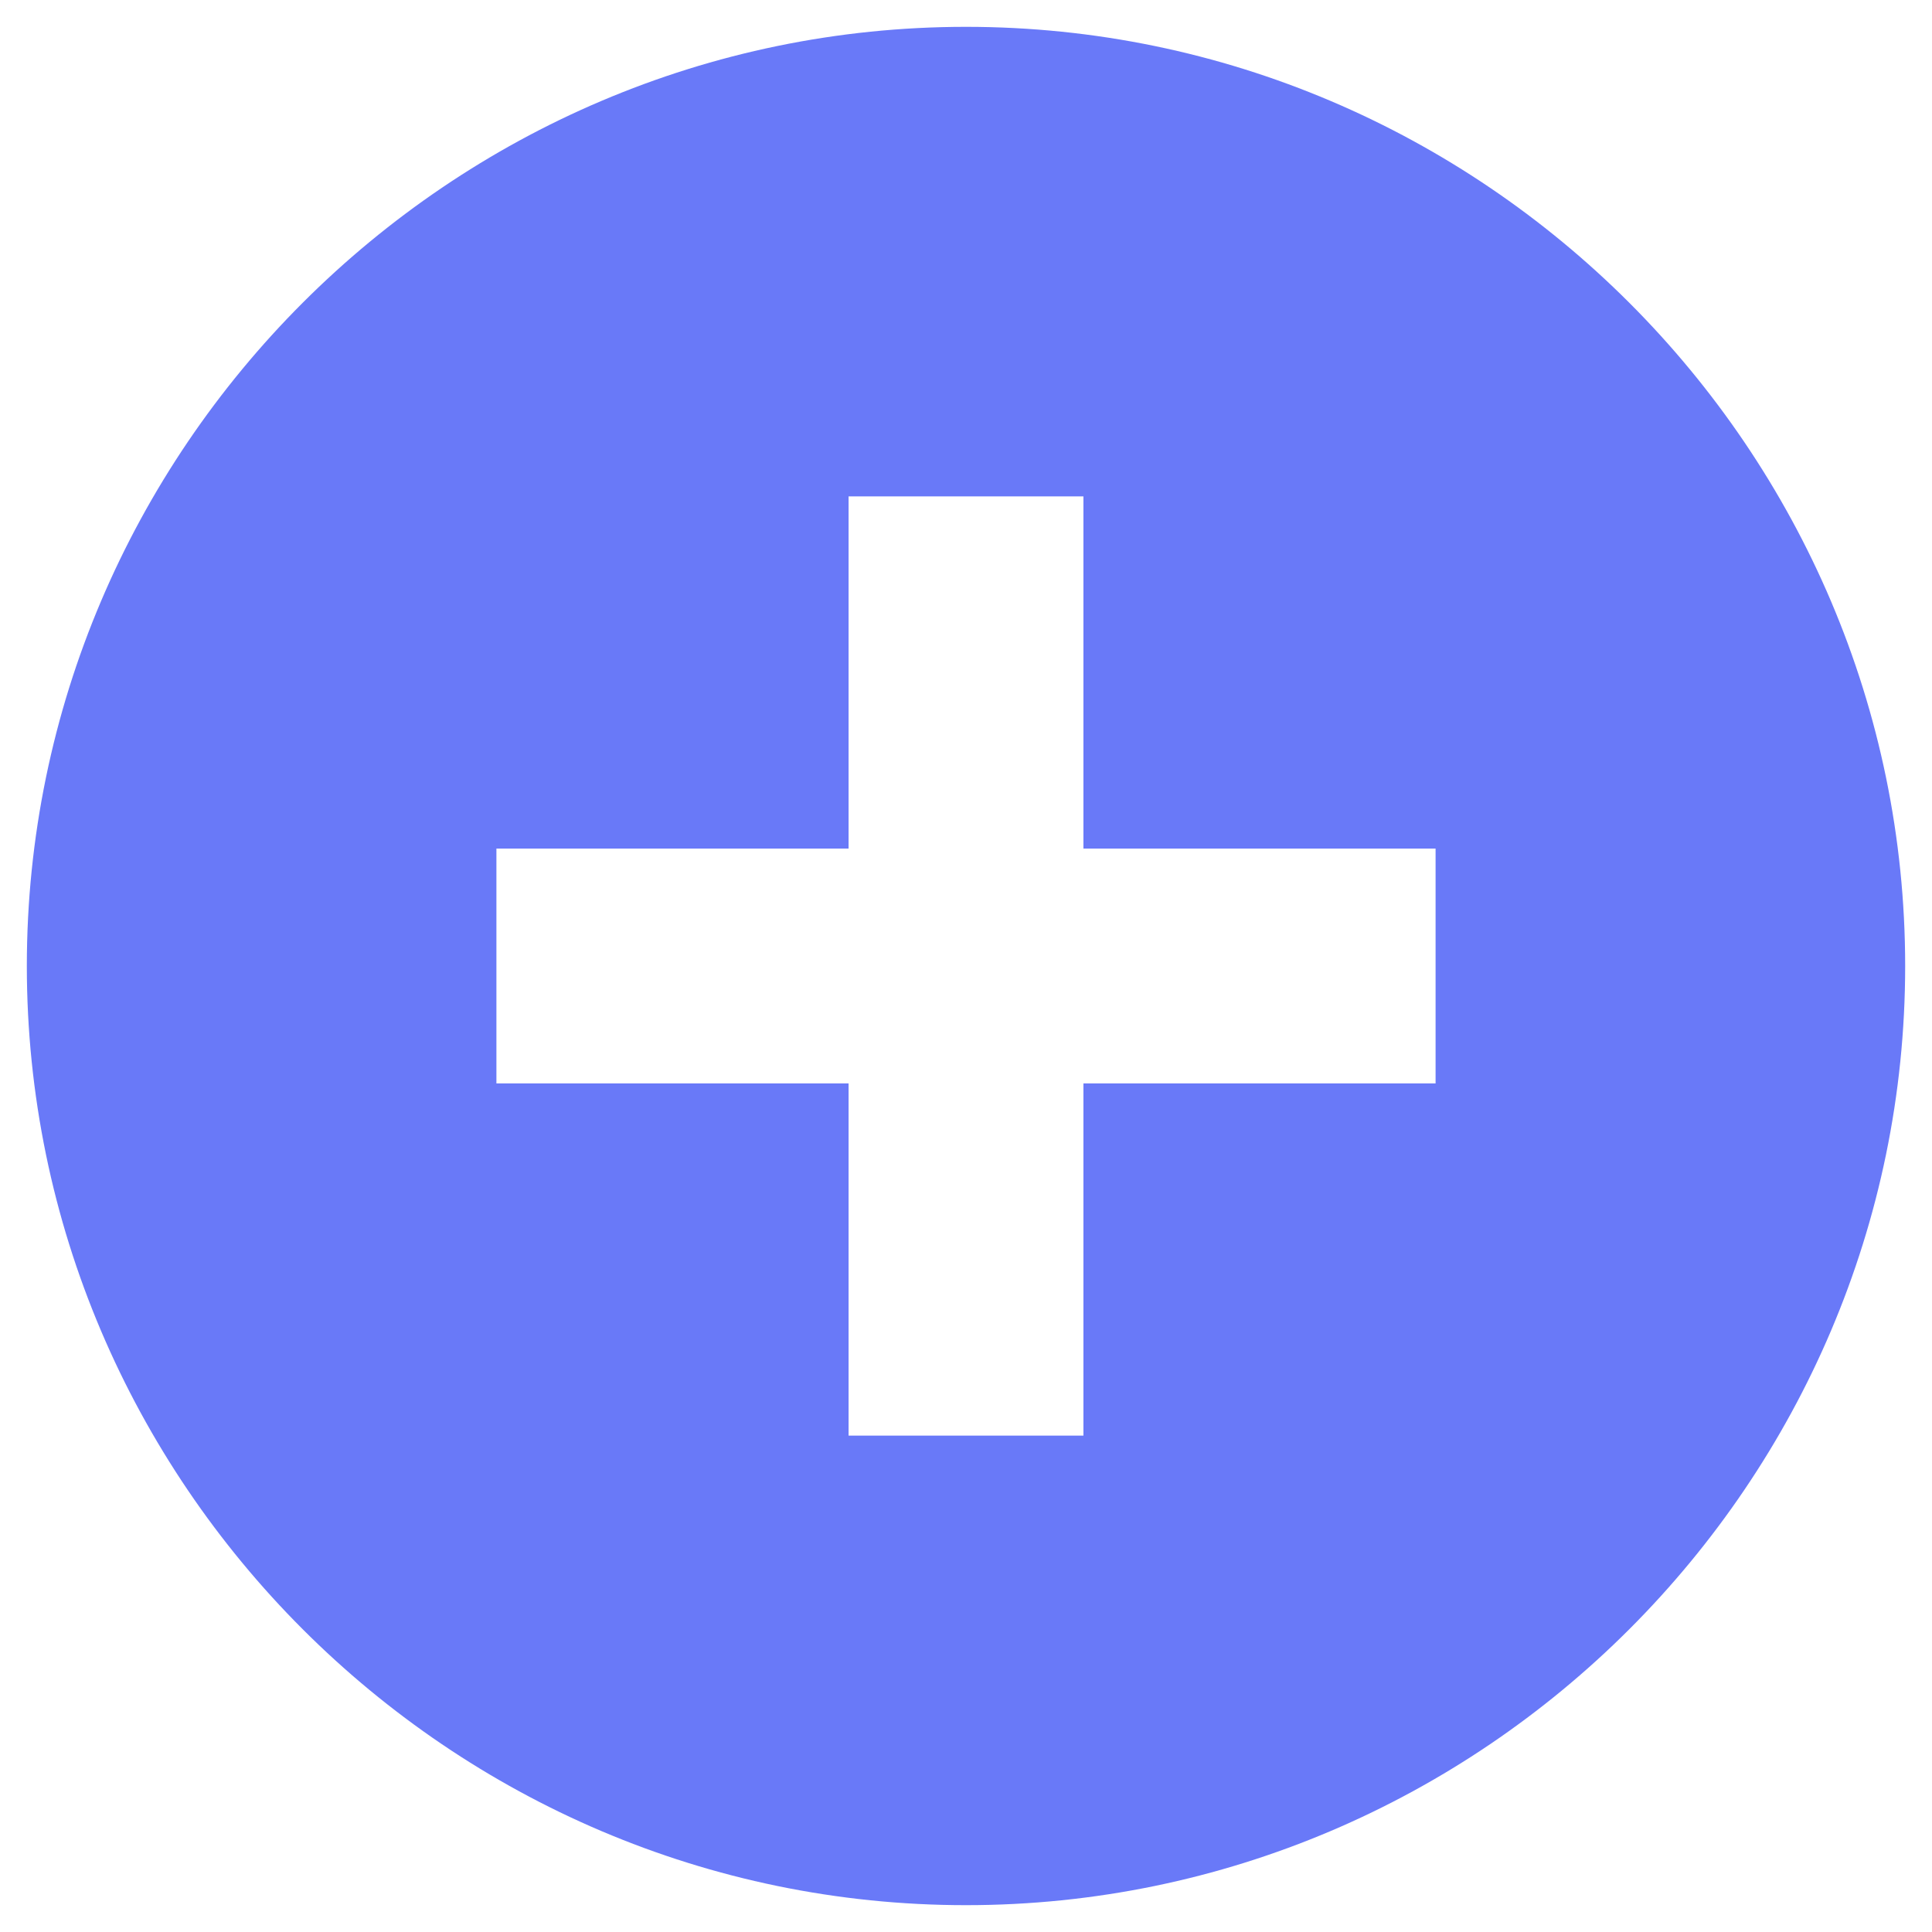 <svg xmlns="http://www.w3.org/2000/svg" width="18" height="18" viewBox="0 0 18 18">
  <path fill="#6979F8" d="M8.75,0 C3.938,0 0,3.938 0,8.75 C0,13.562 3.938,17.5 8.75,17.5 C13.562,17.5 17.5,13.562 17.5,8.75 C17.5,3.938 13.562,0 8.75,0 Z M13.125,9.844 L9.844,9.844 L9.844,13.125 L7.656,13.125 L7.656,9.844 L4.375,9.844 L4.375,7.656 L7.656,7.656 L7.656,4.375 L9.844,4.375 L9.844,7.656 L13.125,7.656 L13.125,9.844 Z" transform="translate(.25 .25)"/>
</svg>
